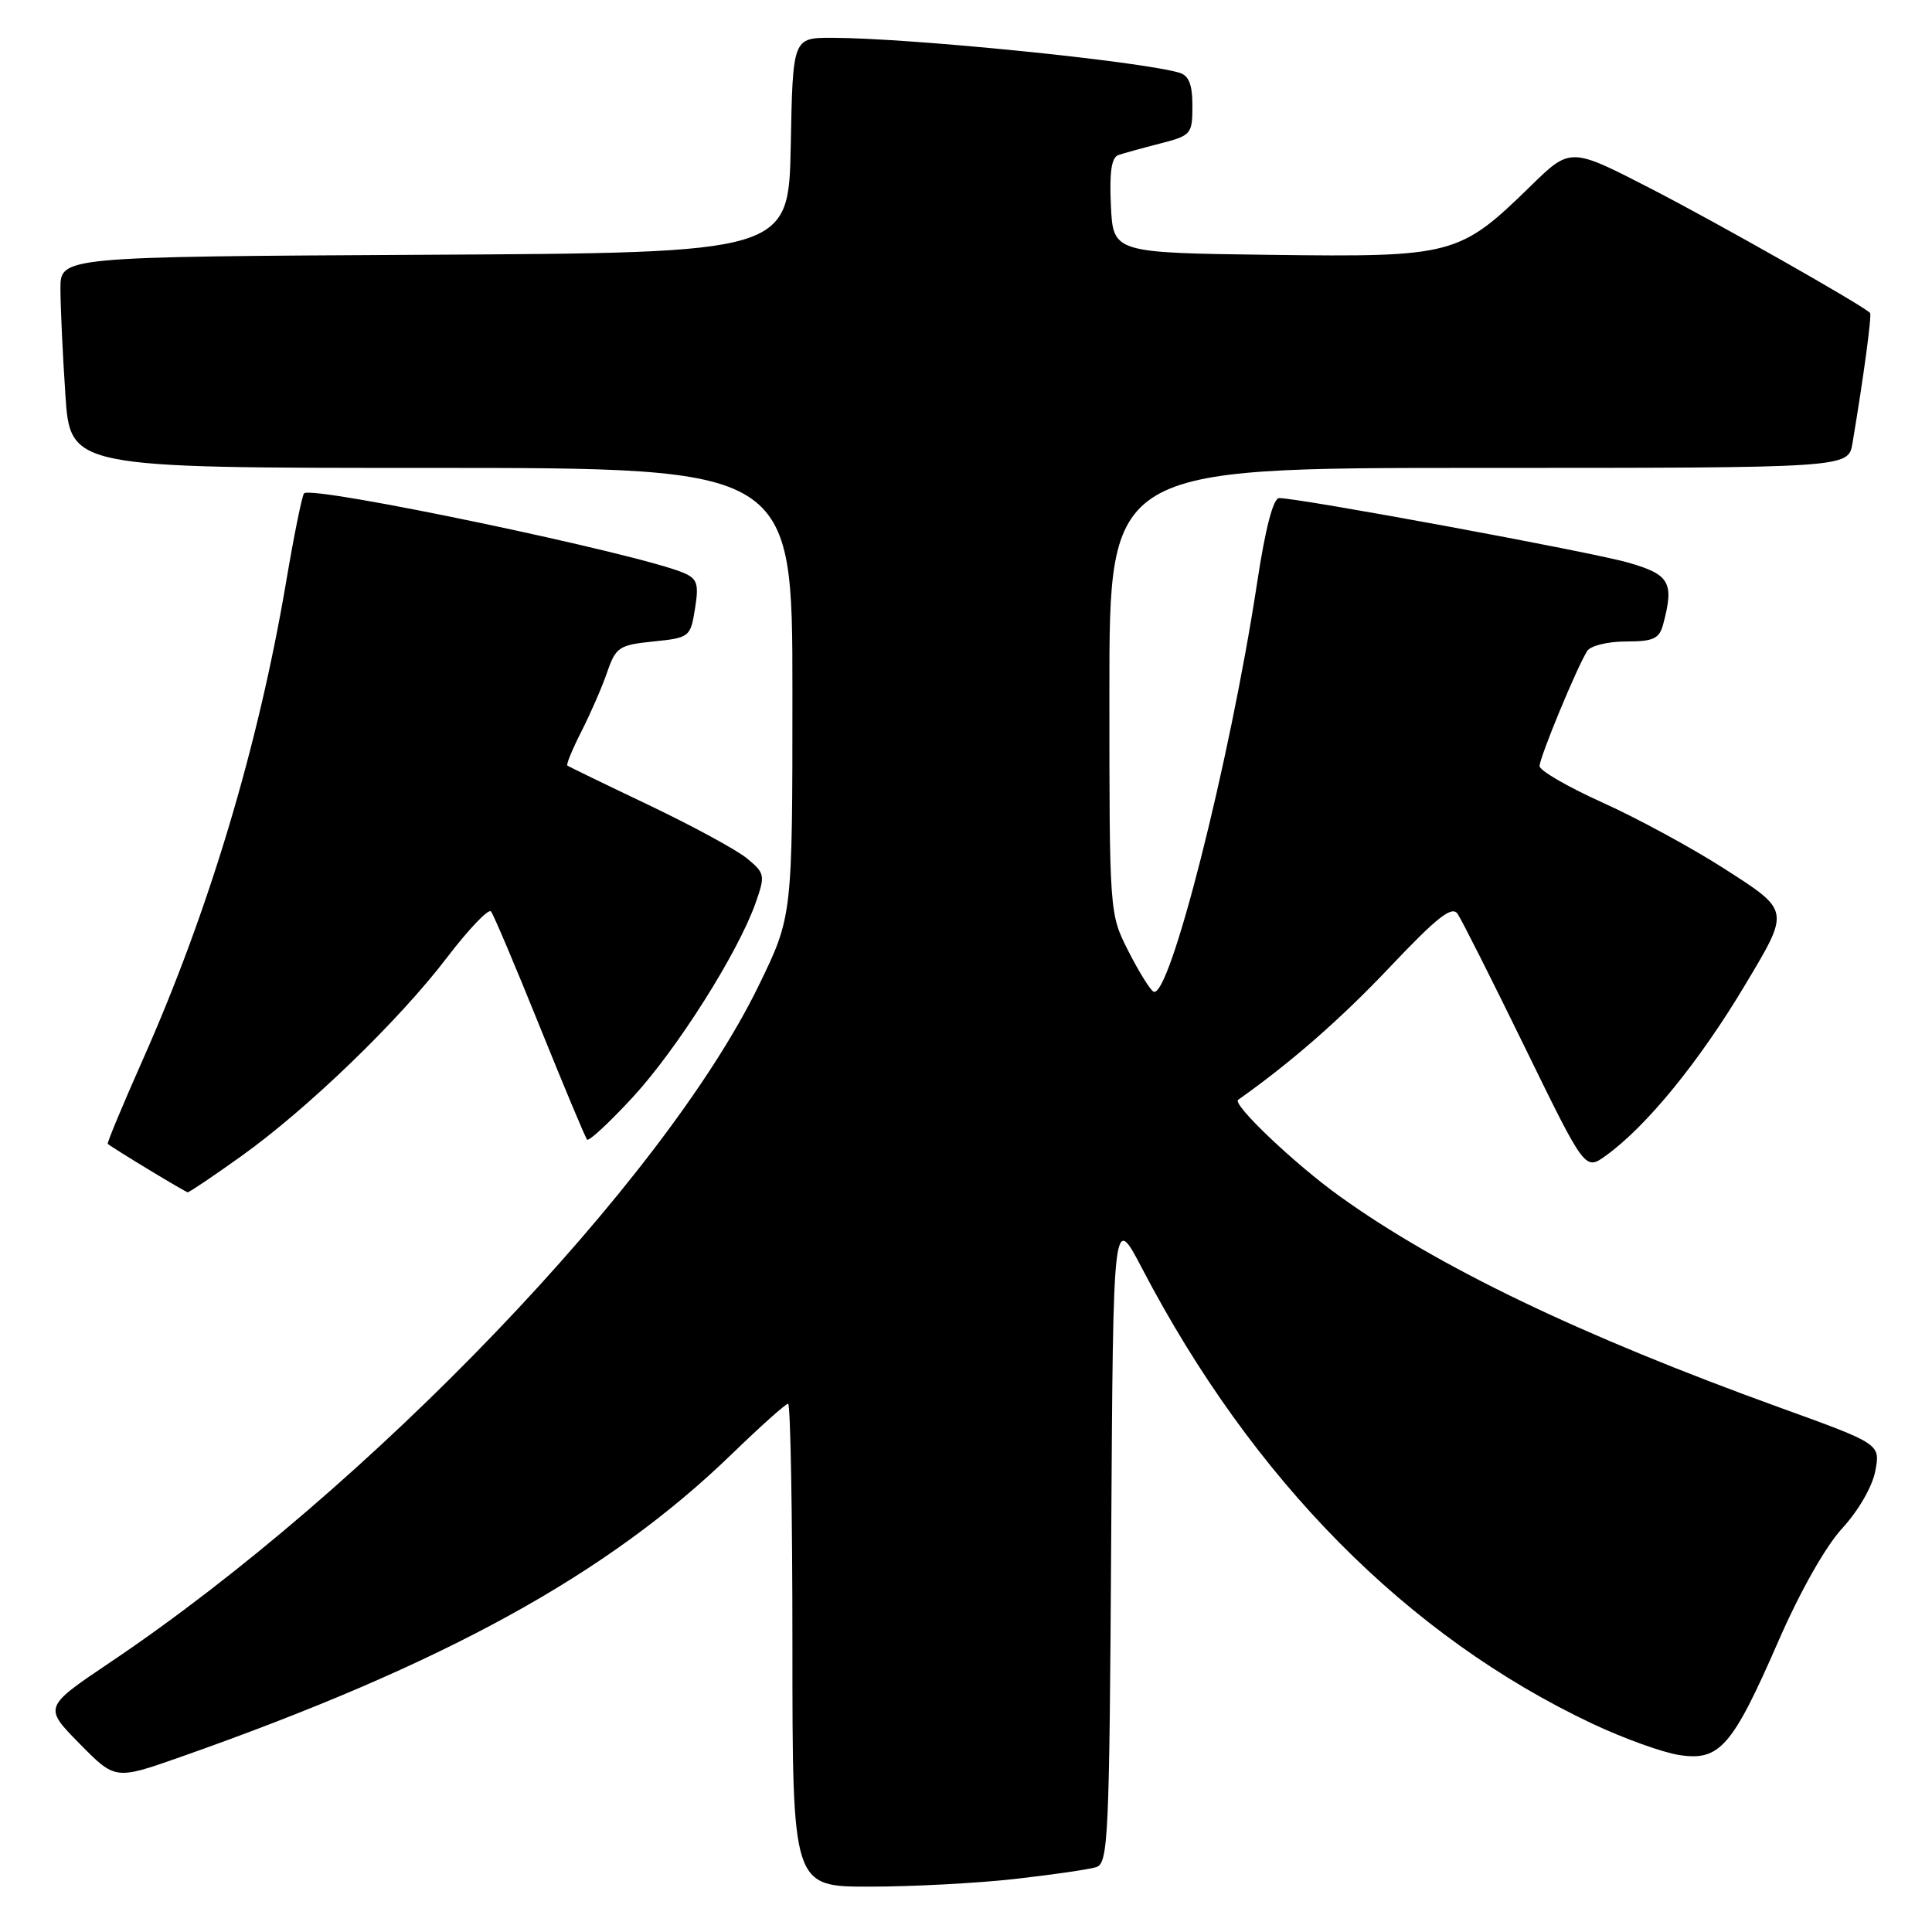 <?xml version="1.0" encoding="UTF-8" standalone="no"?>
<!DOCTYPE svg PUBLIC "-//W3C//DTD SVG 1.1//EN" "http://www.w3.org/Graphics/SVG/1.1/DTD/svg11.dtd" >
<svg xmlns="http://www.w3.org/2000/svg" xmlns:xlink="http://www.w3.org/1999/xlink" version="1.1" viewBox="0 0 256 256">
 <g >
 <path fill="currentColor"
d=" M 134.50 248.97 C 139.45 248.41 144.28 247.71 145.24 247.41 C 146.85 246.91 147.00 243.72 147.24 203.81 C 147.50 160.74 147.50 160.74 151.33 168.07 C 165.97 196.10 186.48 216.83 211.02 228.41 C 215.14 230.35 220.30 232.21 222.50 232.55 C 227.86 233.38 229.54 231.46 235.63 217.50 C 238.51 210.89 241.90 204.90 244.12 202.49 C 246.25 200.18 248.11 196.95 248.49 194.90 C 249.16 191.33 249.16 191.33 235.83 186.51 C 209.41 176.95 190.57 167.90 177.50 158.50 C 171.54 154.22 163.23 146.32 164.06 145.73 C 170.97 140.86 177.66 135.02 184.11 128.20 C 190.44 121.51 192.39 119.98 193.14 121.09 C 193.67 121.86 197.69 129.84 202.07 138.81 C 210.03 155.11 210.03 155.11 212.77 153.14 C 218.17 149.25 225.17 140.67 231.24 130.50 C 237.21 120.50 237.26 120.74 228.36 115.03 C 224.08 112.29 216.85 108.37 212.29 106.32 C 207.73 104.26 204.00 102.10 204.00 101.51 C 204.00 100.37 208.98 88.33 210.32 86.25 C 210.76 85.56 213.06 85.00 215.44 85.00 C 219.08 85.00 219.86 84.64 220.37 82.75 C 221.86 77.18 221.27 76.13 215.75 74.55 C 210.87 73.14 172.22 66.00 169.50 66.00 C 168.71 66.00 167.67 69.98 166.57 77.25 C 162.96 100.99 154.91 132.68 152.83 131.39 C 152.35 131.10 150.85 128.66 149.48 125.96 C 147.01 121.08 147.00 120.99 147.00 91.53 C 147.00 62.00 147.00 62.00 195.95 62.00 C 244.91 62.00 244.91 62.00 245.46 58.75 C 246.93 49.99 248.05 41.72 247.79 41.46 C 246.74 40.41 227.61 29.56 218.76 25.00 C 208.09 19.50 208.09 19.50 202.80 24.67 C 193.38 33.86 192.54 34.08 168.40 33.77 C 147.50 33.50 147.50 33.50 147.20 27.24 C 146.99 22.78 147.28 20.85 148.20 20.54 C 148.92 20.30 151.41 19.61 153.75 19.01 C 157.84 17.96 158.00 17.77 158.00 14.03 C 158.00 11.18 157.53 10.00 156.25 9.63 C 150.91 8.08 120.53 5.03 110.28 5.01 C 105.05 5.00 105.05 5.00 104.78 19.25 C 104.50 33.50 104.50 33.50 56.25 33.76 C 8.00 34.02 8.00 34.02 8.01 38.26 C 8.01 40.59 8.30 46.89 8.66 52.25 C 9.30 62.00 9.30 62.00 57.15 62.00 C 105.00 62.00 105.00 62.00 105.00 91.70 C 105.00 121.41 105.00 121.41 100.54 130.58 C 87.93 156.49 49.02 197.11 14.64 220.24 C 5.78 226.20 5.78 226.20 10.52 231.02 C 15.27 235.85 15.27 235.85 23.89 232.82 C 58.86 220.51 80.49 208.63 96.97 192.67 C 100.76 189.00 104.11 186.00 104.43 186.00 C 104.74 186.00 105.00 200.40 105.00 218.00 C 105.00 250.00 105.00 250.00 115.25 249.99 C 120.89 249.99 129.55 249.53 134.50 248.97 Z  M 31.87 153.27 C 40.72 146.96 52.82 135.28 59.23 126.88 C 62.10 123.12 64.72 120.37 65.06 120.77 C 65.39 121.17 68.30 128.03 71.51 136.00 C 74.73 143.97 77.55 150.72 77.79 151.00 C 78.02 151.28 80.75 148.74 83.86 145.37 C 89.74 138.98 97.78 126.26 100.12 119.65 C 101.41 115.98 101.36 115.71 98.99 113.75 C 97.62 112.62 91.78 109.45 86.00 106.69 C 80.22 103.94 75.36 101.58 75.18 101.44 C 75.00 101.31 75.85 99.26 77.05 96.90 C 78.25 94.54 79.79 91.01 80.46 89.05 C 81.60 85.75 82.04 85.46 86.58 85.00 C 91.37 84.51 91.49 84.41 92.09 80.66 C 92.62 77.39 92.40 76.69 90.61 75.92 C 84.68 73.37 41.37 64.29 40.29 65.37 C 40.03 65.64 38.95 70.95 37.90 77.18 C 34.21 98.94 27.66 120.76 18.91 140.44 C 16.24 146.46 14.15 151.47 14.28 151.57 C 15.11 152.24 24.57 157.97 24.87 157.98 C 25.08 157.99 28.23 155.87 31.87 153.27 Z "/>
</g>
</svg>